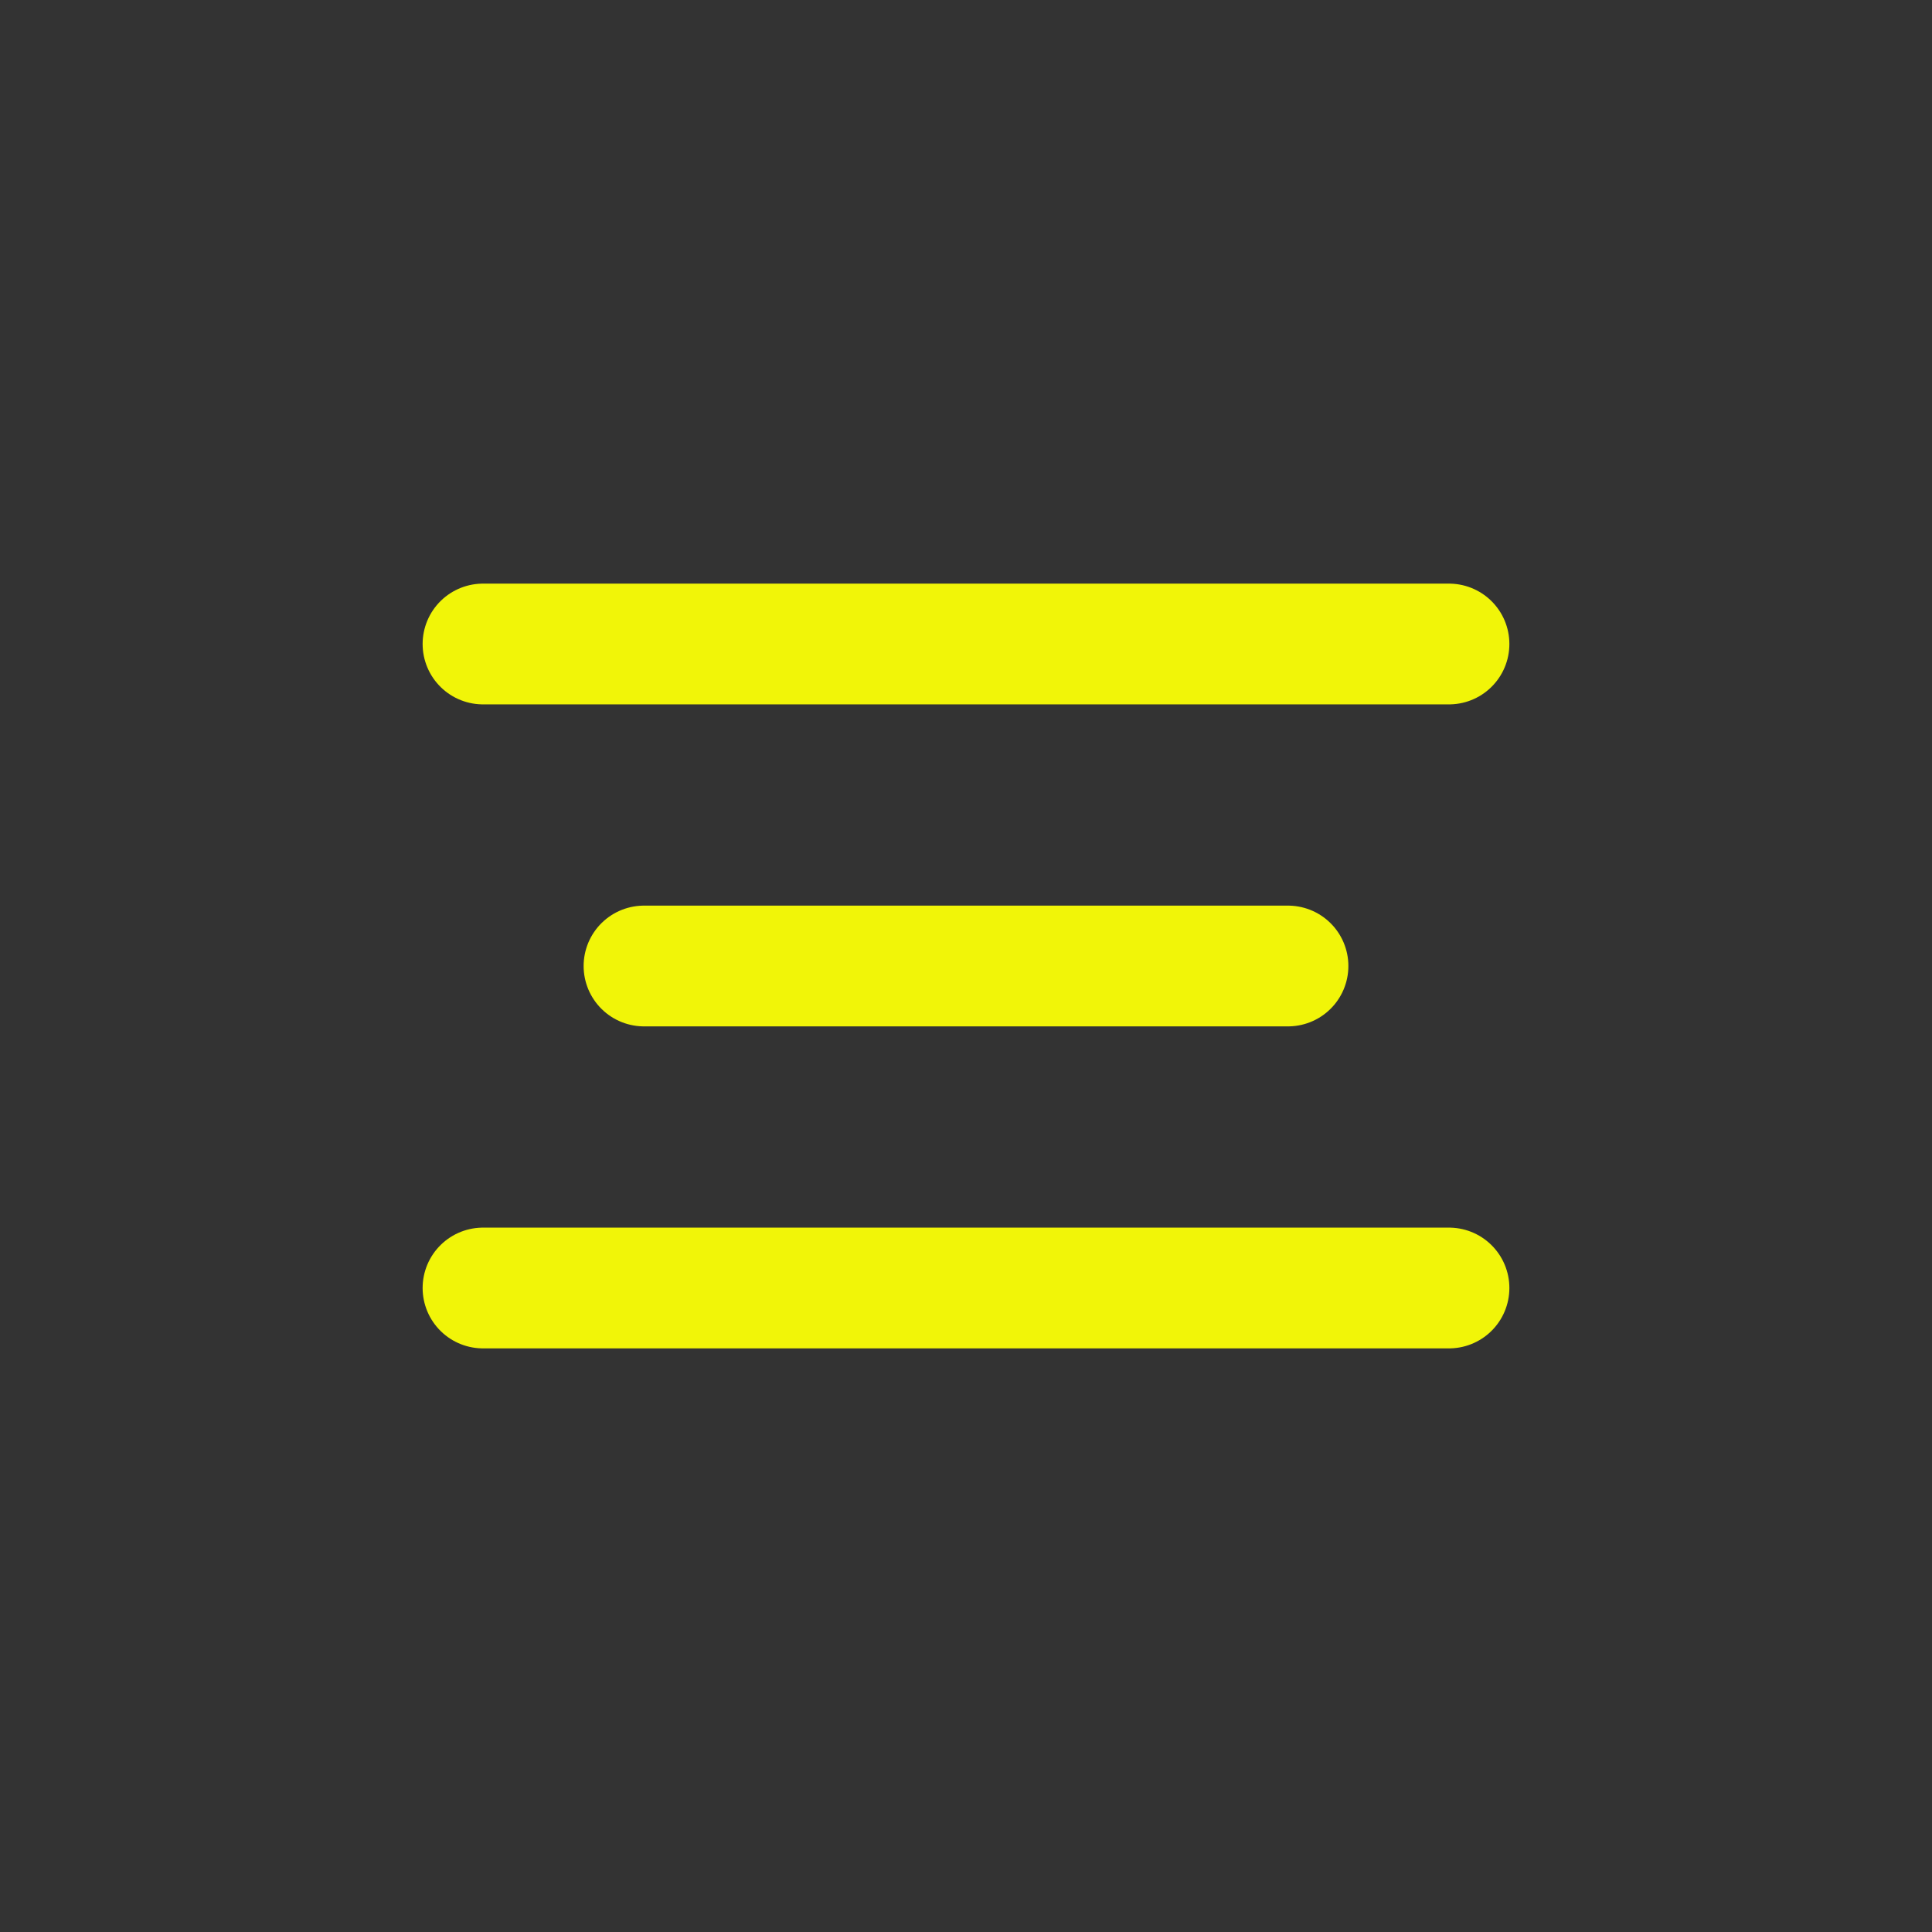 <svg width="24" height="24" viewBox="0 0 24 24" fill="none" xmlns="http://www.w3.org/2000/svg">
<rect x="0" y="0" width="24" height="24" fill="#333333" stroke="none"/>
<path d="M8 12H16M6 8H18M6 16H18" stroke="#F1F508" stroke-width="1.5" stroke-linecap="round" stroke-linejoin="round"/>
</svg>
